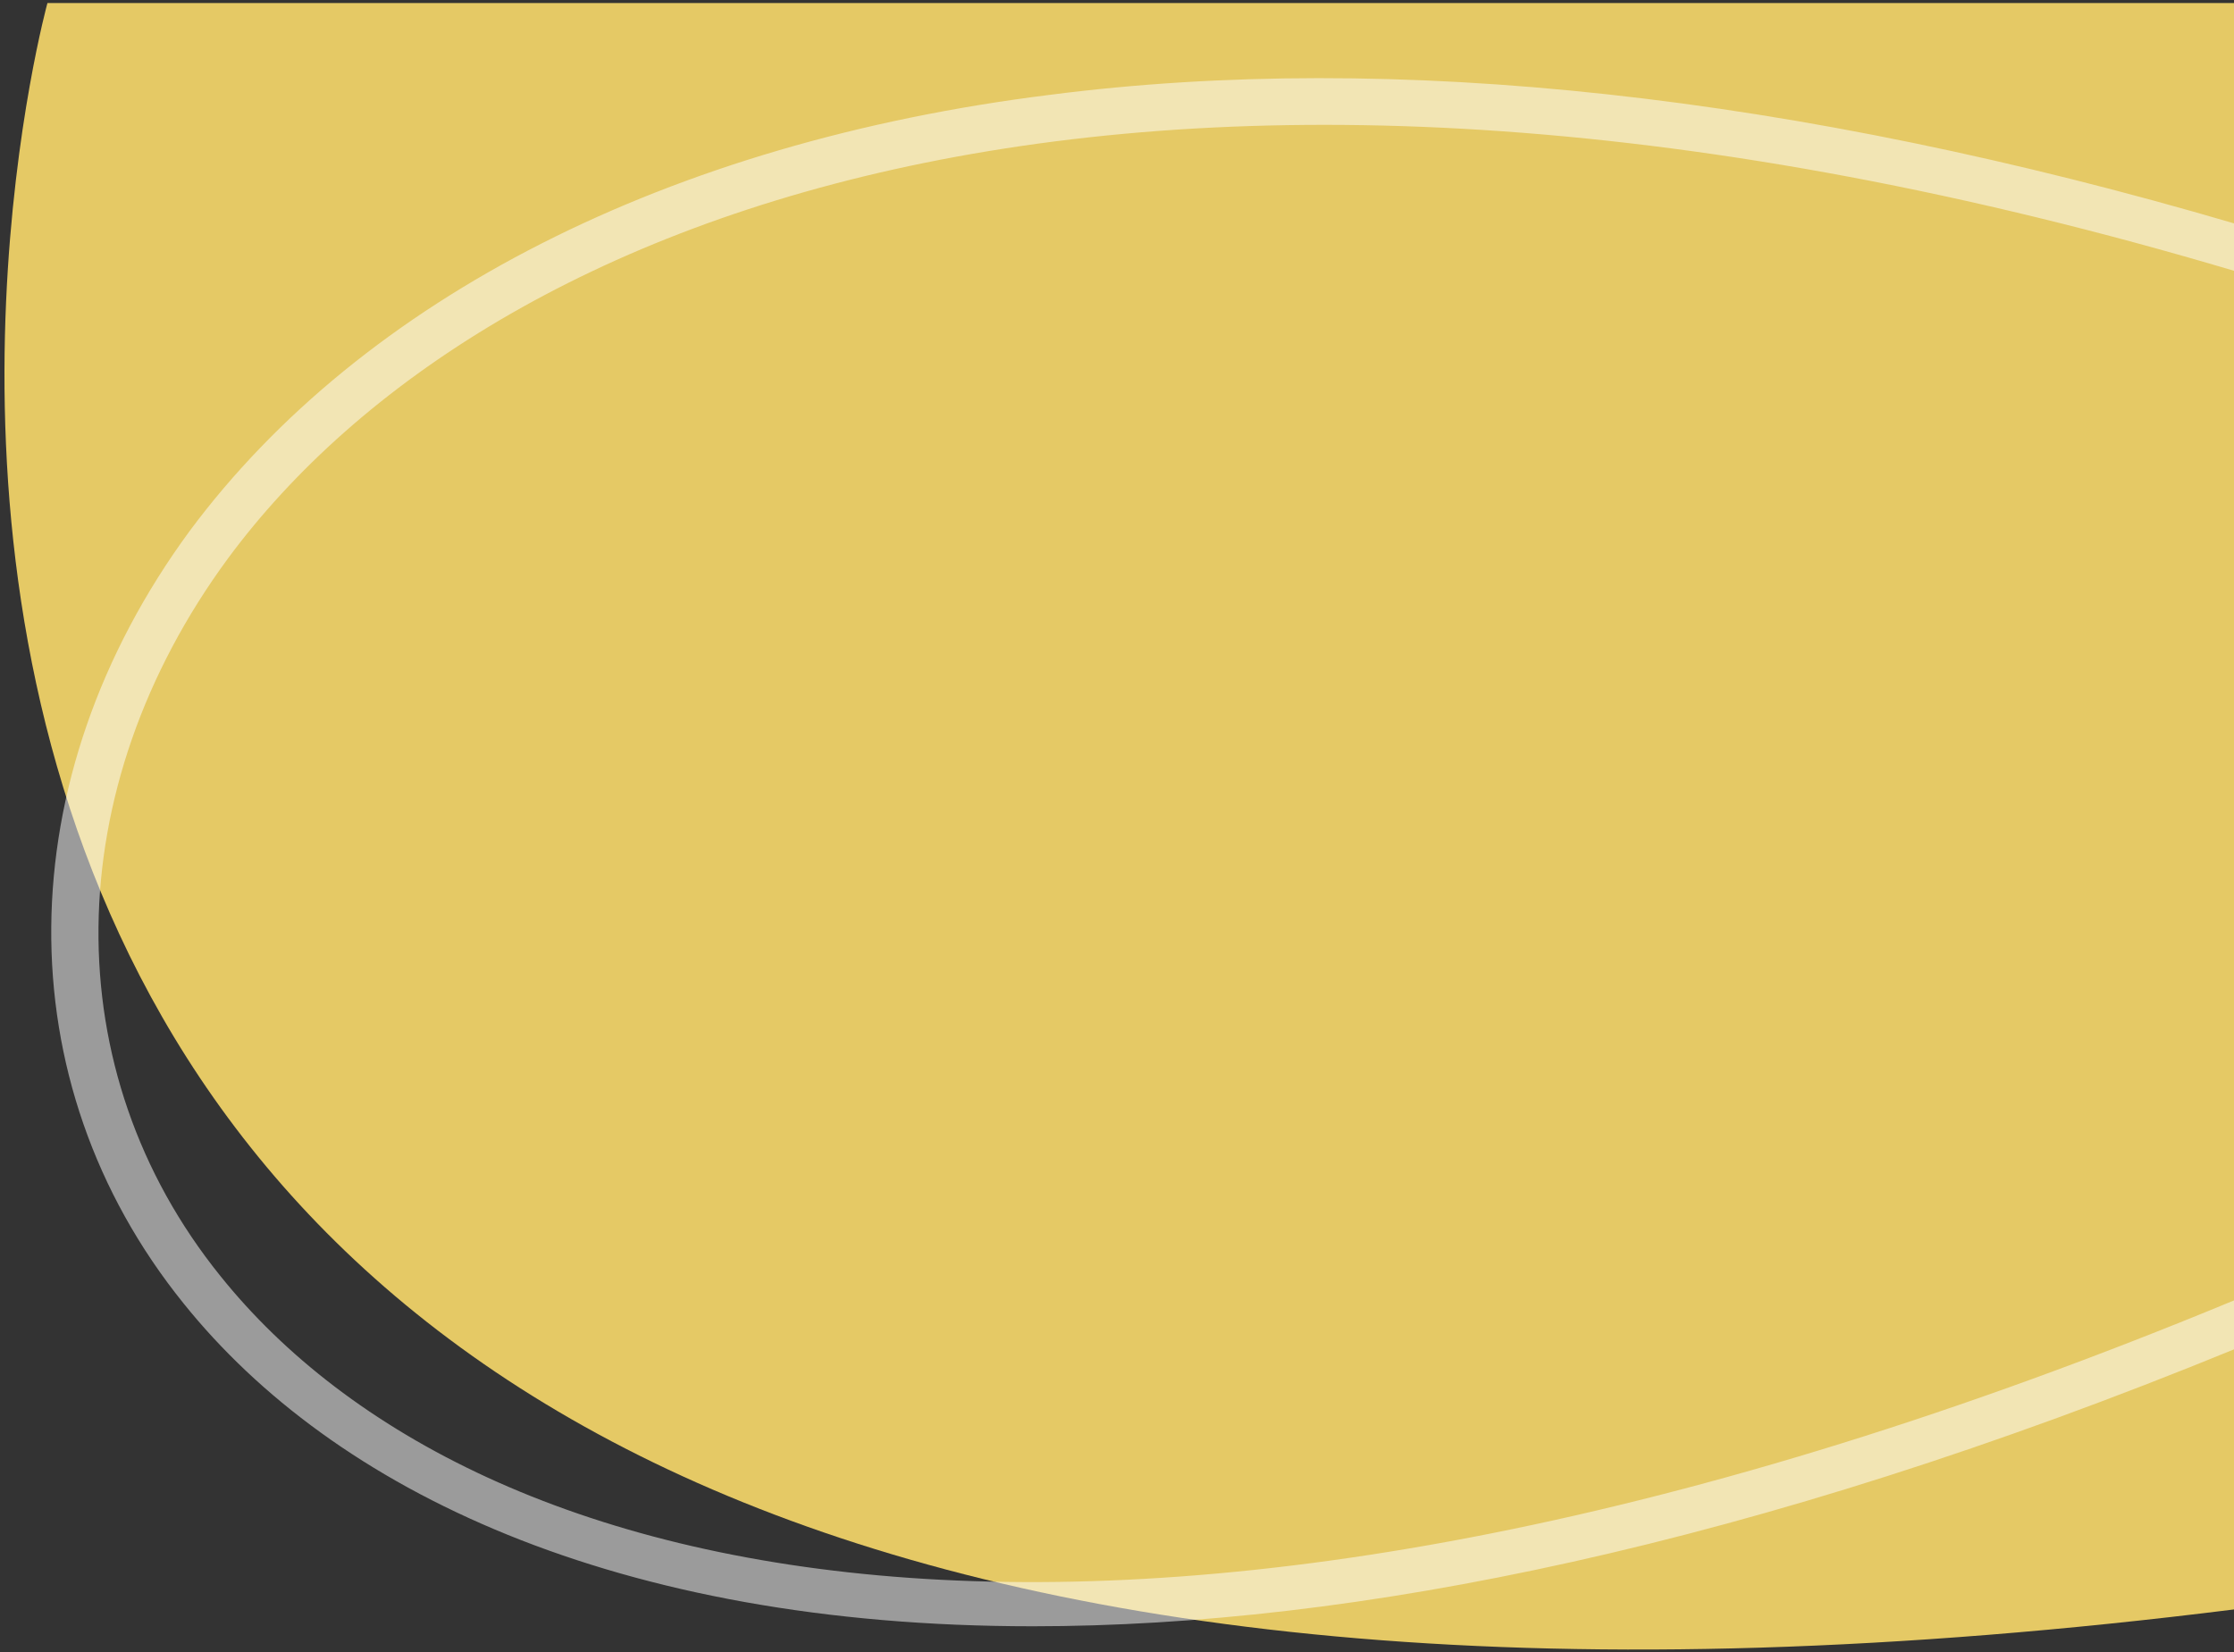 <?xml version="1.0" encoding="UTF-8" standalone="no"?>
<!-- Generator: Adobe Illustrator 22.1.0, SVG Export Plug-In . SVG Version: 6.00 Build 0)  -->

<svg
   version="1.1"
   id="Layer_1"
   inkscape:version="1.2.1 (9c6d41e410, 2022-07-14)"
   sodipodi:docname="reload_bg_right-fill-violet.svg"
   x="0px"
   y="0px"
   viewBox="0 0 146 108"
   style="enable-background:new 0 0 146 108;"
   xml:space="preserve"
   xmlns:inkscape="http://www.inkscape.org/namespaces/inkscape"
   xmlns:sodipodi="http://sodipodi.sourceforge.net/DTD/sodipodi-0.dtd"
   xmlns="http://www.w3.org/2000/svg"
   xmlns:svg="http://www.w3.org/2000/svg"><rect x="0" y="0" width="146" height="108" fill="#333333" stroke="none"/><defs
   id="defs11" />
<style
   type="text/css"
   id="style2">
	.st0{fill:#D98DD1;}
	.st1{opacity:0.51;}
	.st2{fill:#515CB0;}
</style>
<sodipodi:namedview
   bordercolor="#666666"
   borderopacity="1.0"
   id="namedview13"
   inkscape:current-layer="Layer_1"
   inkscape:cx="72.926287"
   inkscape:cy="54.075104"
   inkscape:pagecheckerboard="0"
   inkscape:pageopacity="0.0"
   inkscape:pageshadow="2"
   inkscape:window-height="1017"
   inkscape:window-maximized="1"
   inkscape:window-width="1920"
   inkscape:window-x="-8"
   inkscape:window-y="-8"
   inkscape:zoom="6.6574074"
   pagecolor="#ffffff"
   showgrid="false"
   inkscape:showpageshadow="2"
   inkscape:deskcolor="#d1d1d1">
	</sodipodi:namedview>
<g
   id="Layer_2_1_"
   transform="matrix(-1,0,0,1,146.1,0)">
	<path
   id="path4"
   class="st0"
   d="M143,0.2c0,0,35.1,127.3-142.9,105V0.2H143z"
   style="fill:#e5c965;fill-opacity:1" />
</g>
<g
   id="Layer_3"
   transform="matrix(-1,0,0,1,146.1,0)"
   class="st1">
	<g
   id="g9">
		<path
   id="path7"
   class="st2"
   d="M78.6,106.3c-20.9,0-47-5.2-78.5-18.1V85c71.9,29.8,115,19.1,131.6-1.6    c10.8-13.4,10.6-31.8-0.5-46.9c-17-23-60.8-39.7-131.1-18.8v-3.1C28.7,6.2,55,3.3,77.5,6.2c24.9,3.1,44.9,13.3,56.2,28.5    c11.9,16.2,12.1,36,0.4,50.5C124.3,97.4,105.9,106.3,78.6,106.3z"
   style="fill:#ffffff;fill-opacity:1" />
	</g>
</g>
</svg>
